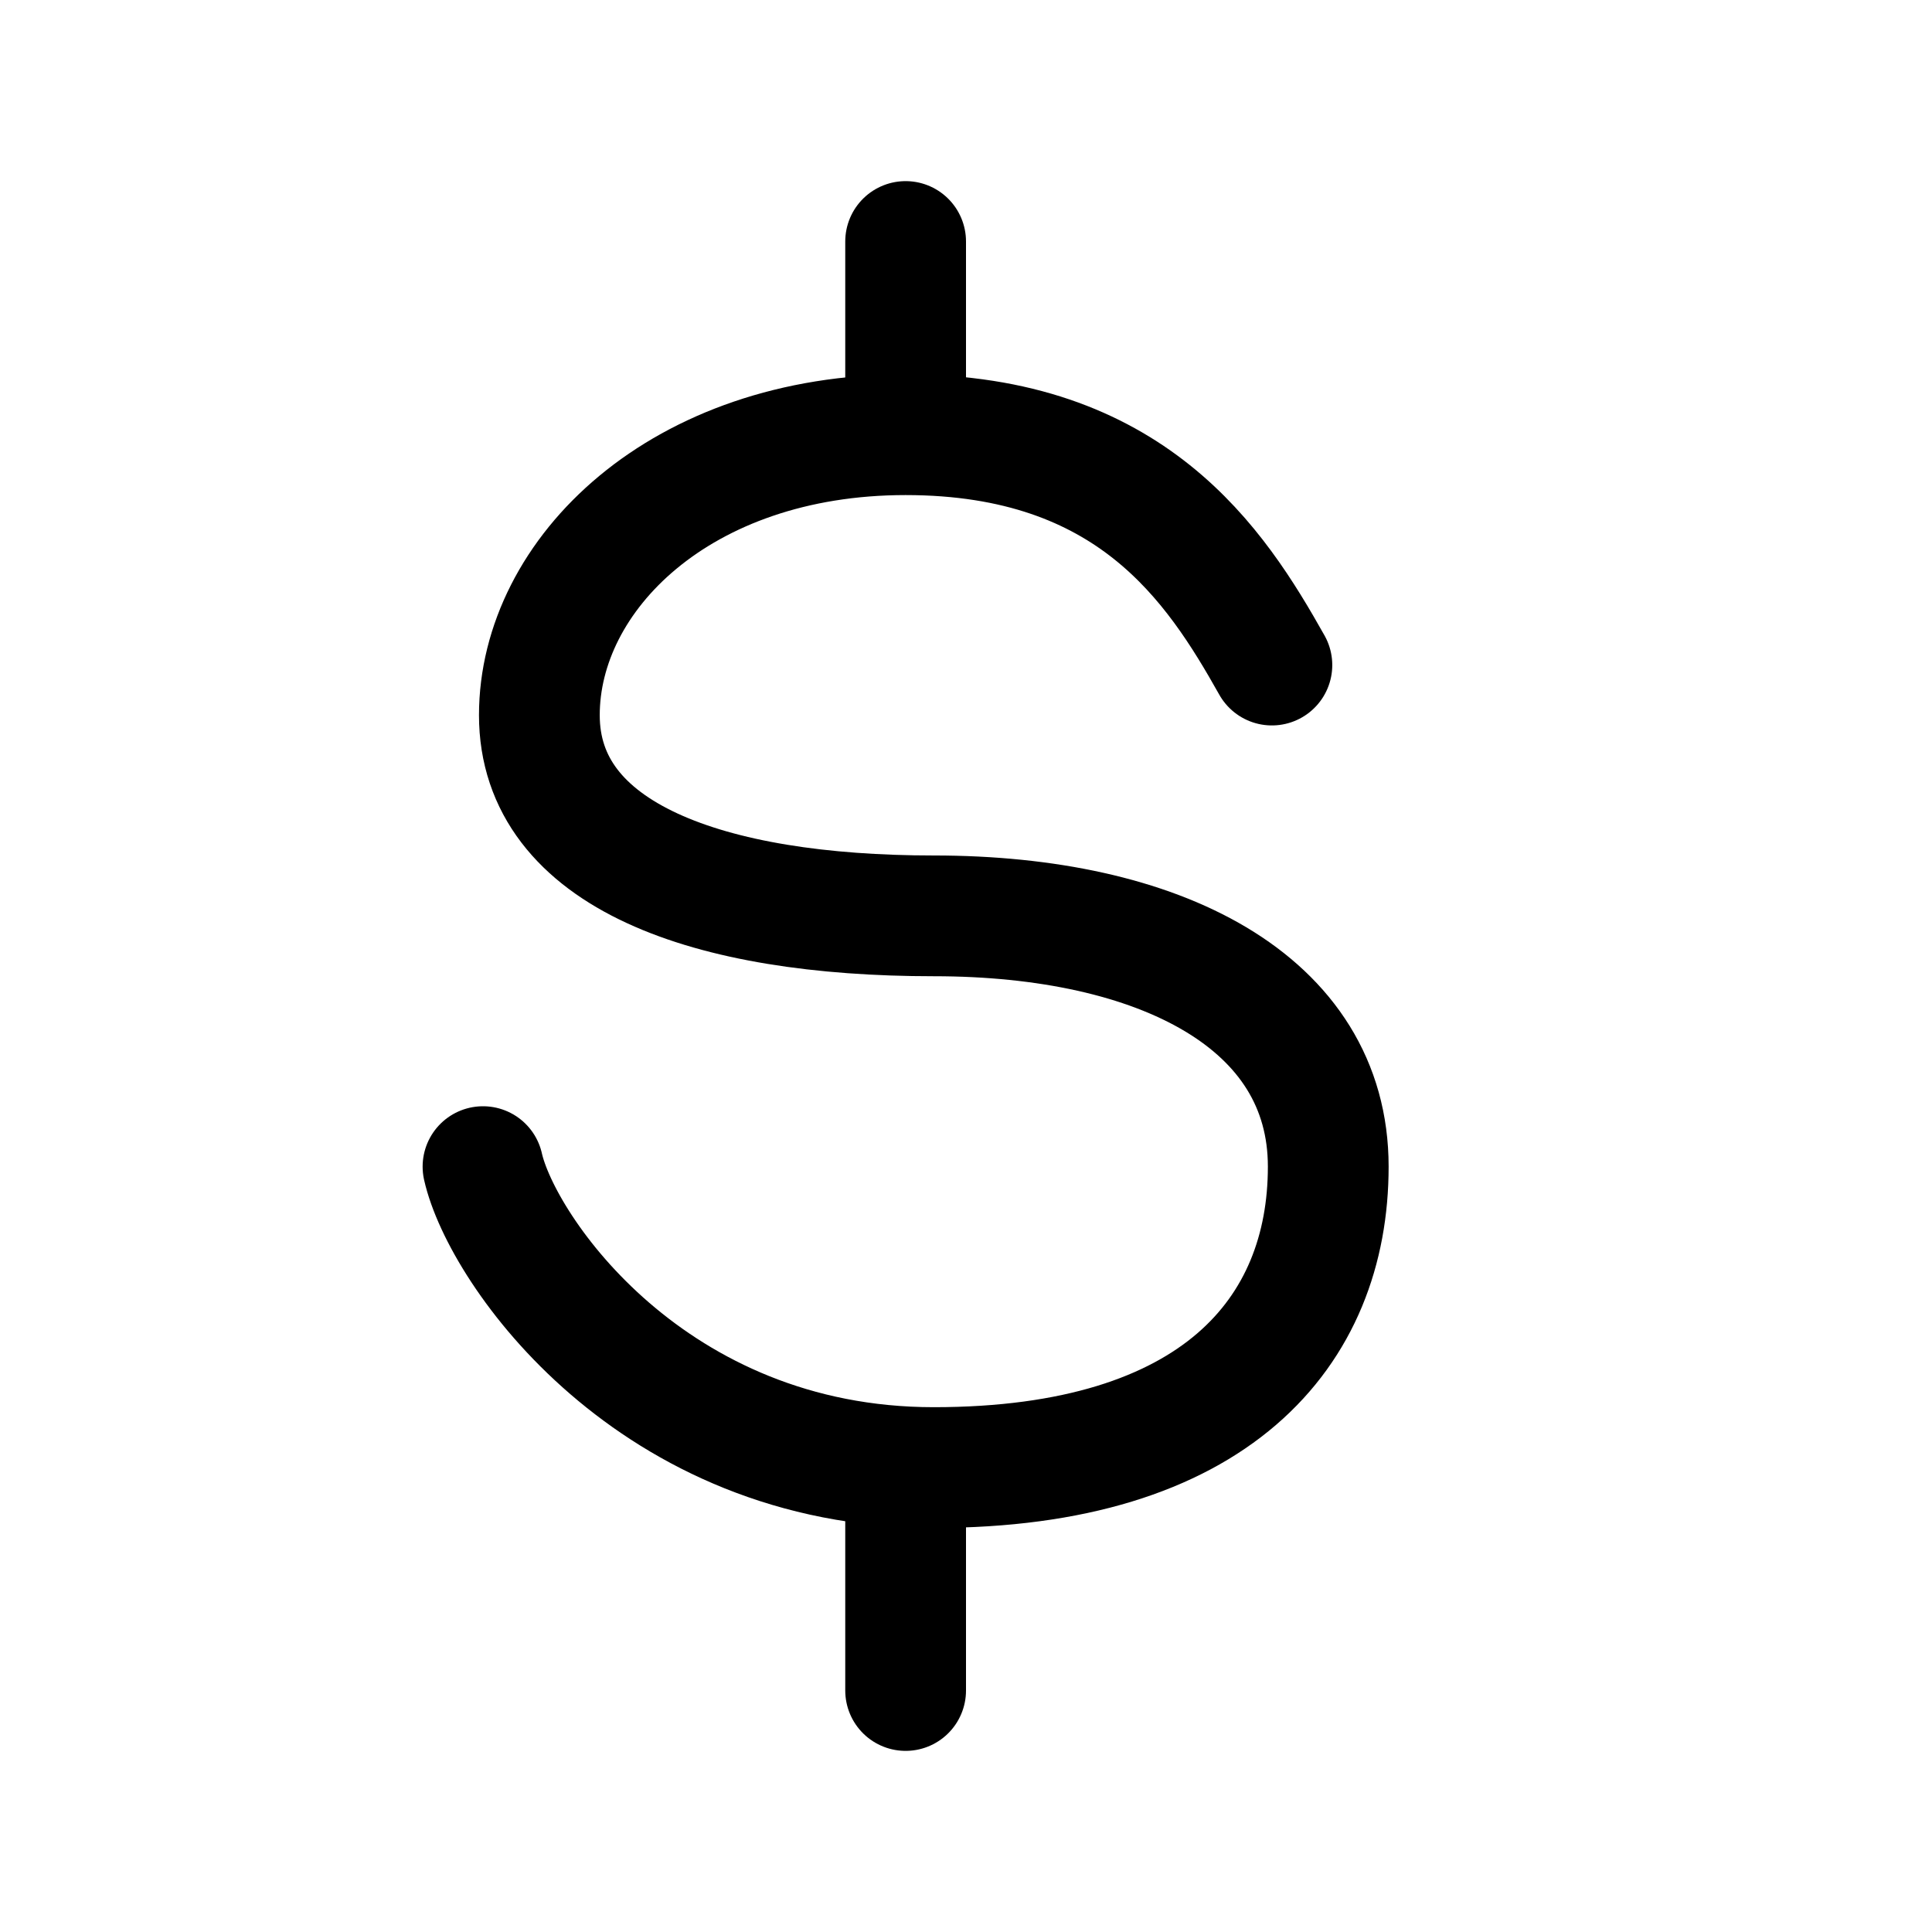 <svg width="64" height="64" viewBox="0 0 64 64" fill="none" xmlns="http://www.w3.org/2000/svg">
<path d="M42.133 22.031C40.266 18.708 37.467 14.4 30 14.4C22.533 14.4 17.867 19.037 17.867 23.692C17.867 28.348 23.467 30.339 30.933 30.339C38.4 30.339 44 33.168 44 38.646C44 44.124 40.267 48.615 30.933 48.615C21.6 48.615 16.622 41.416 16 38.646" stroke="currentColor" stroke-width="4" stroke-linecap="round" stroke-linejoin="round"/>
<path d="M30 13.539V8" stroke="currentColor" stroke-width="4" stroke-linecap="round"/>
<path d="M30 56V48.615" stroke="currentColor" stroke-width="4" stroke-linecap="round"/>
</svg>
